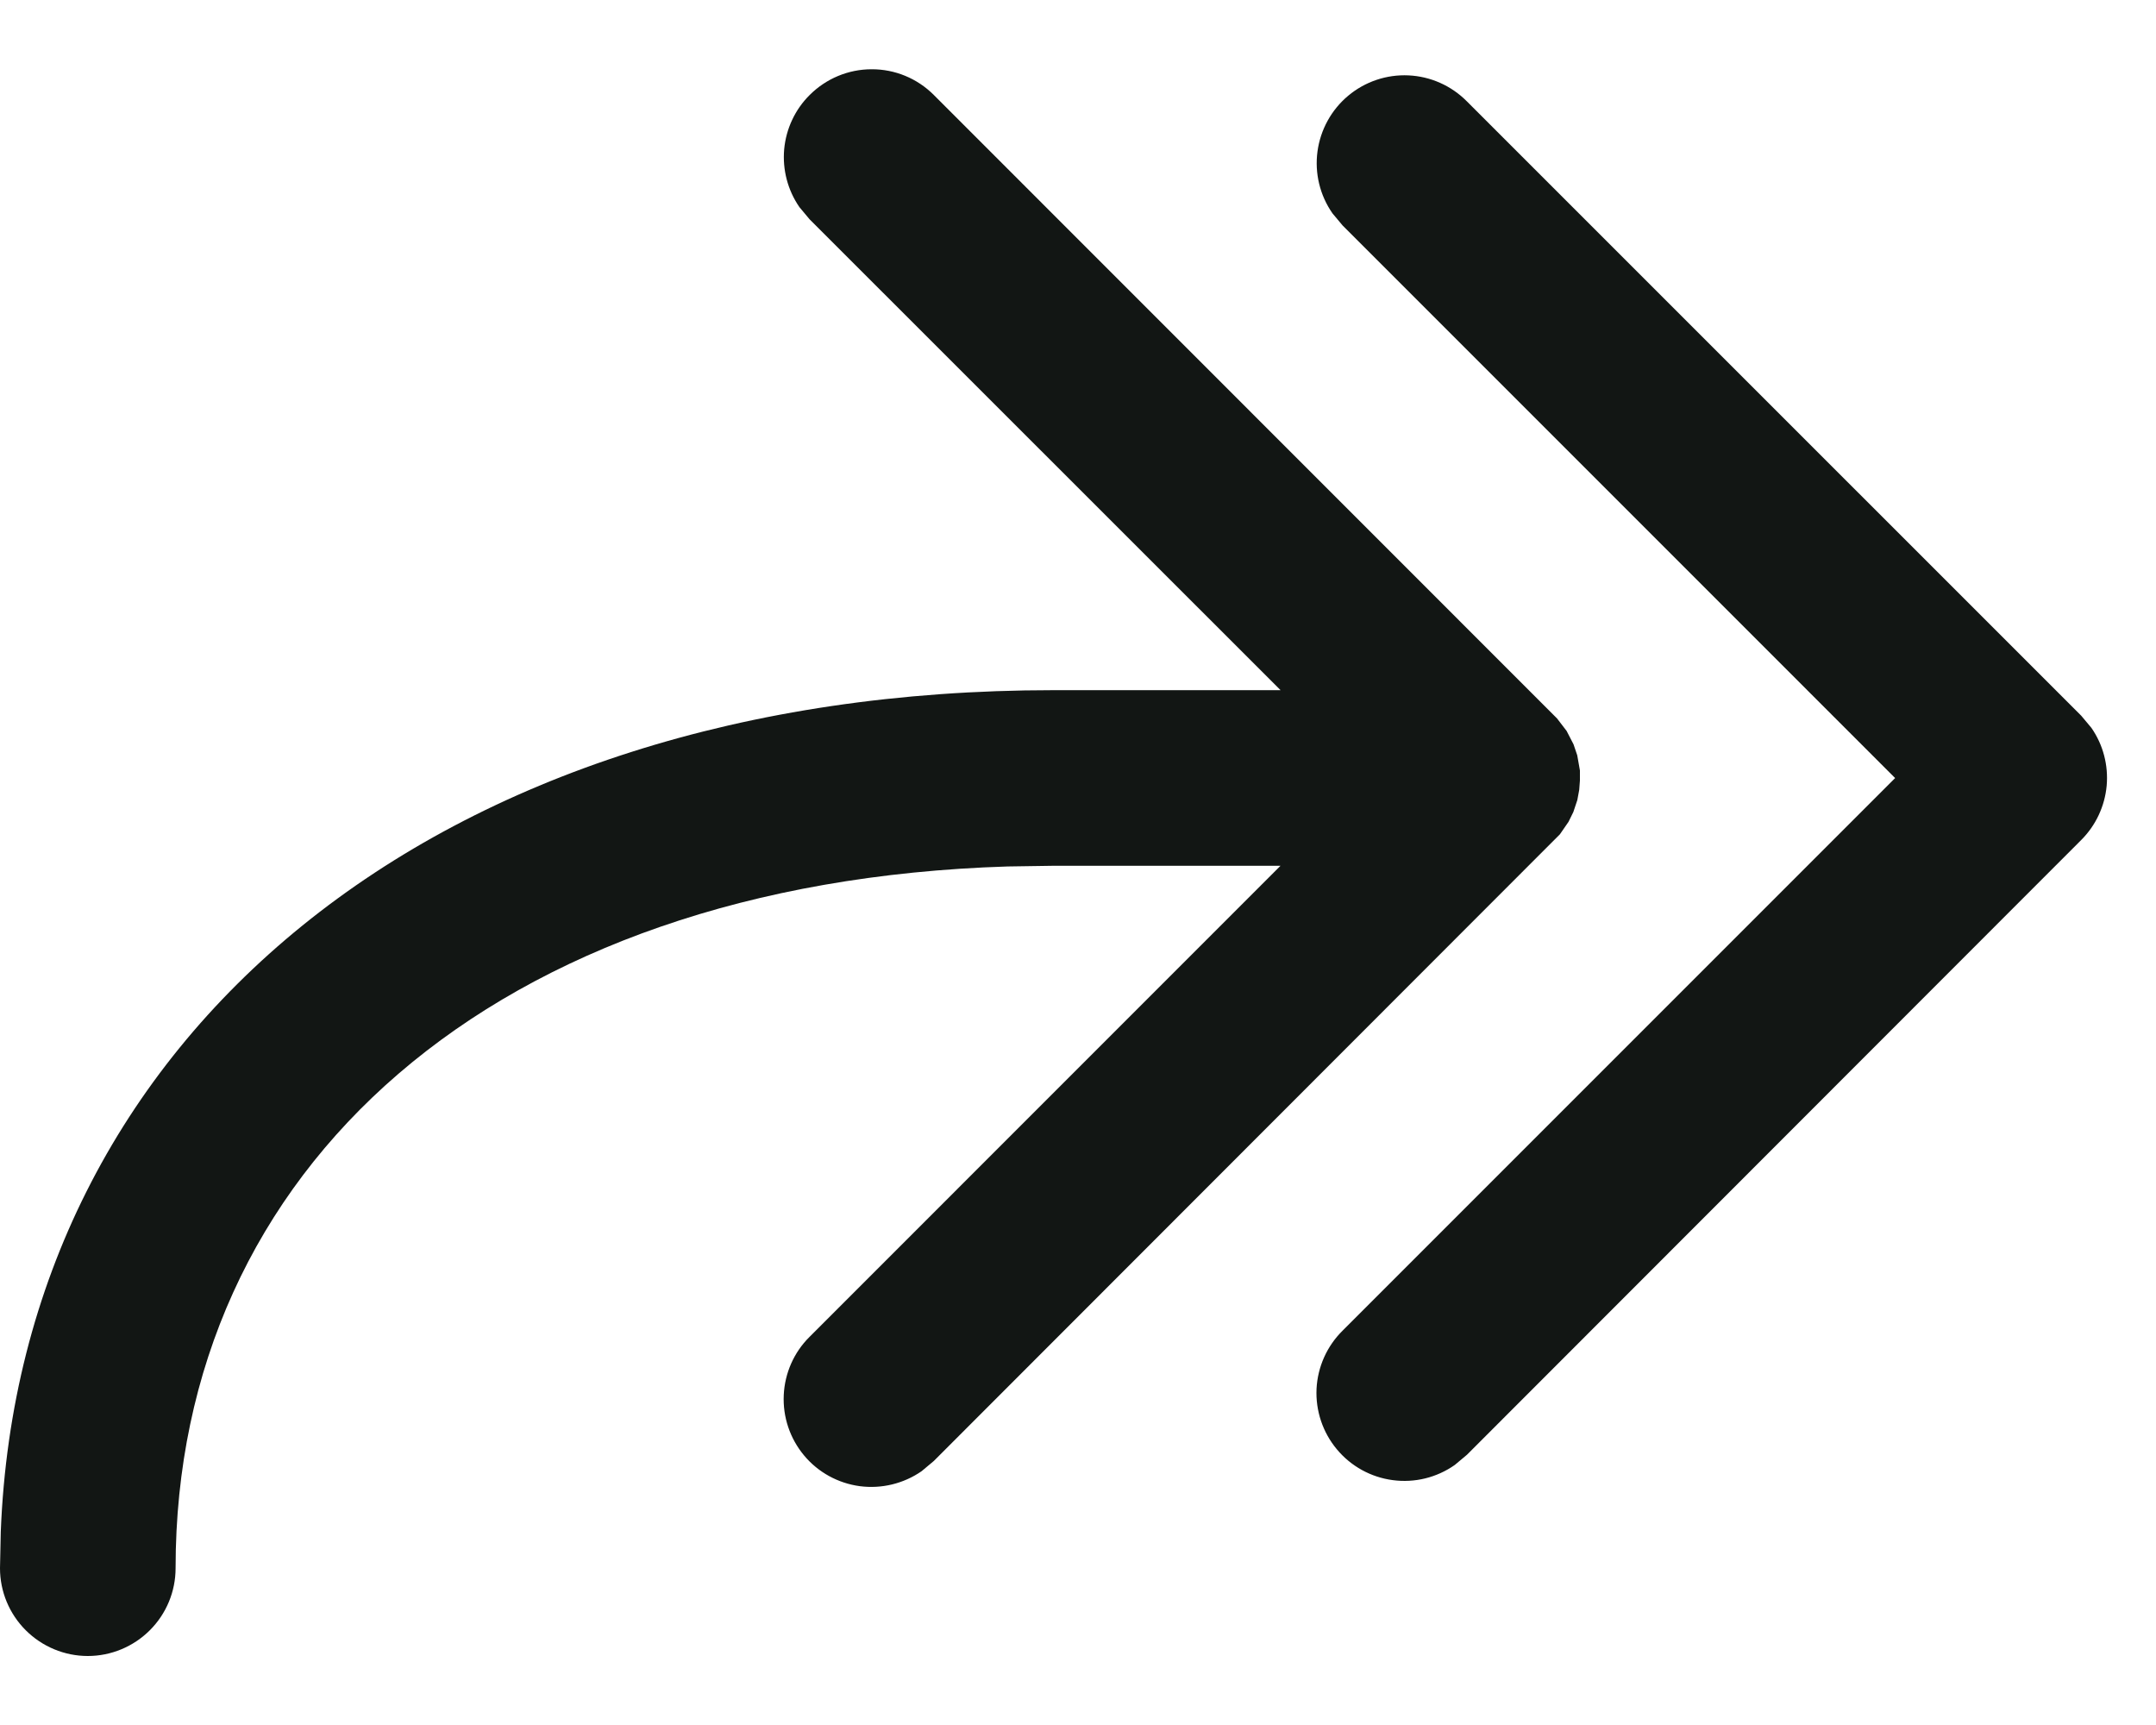 <svg width="25" height="20" viewBox="0 0 25 20" fill="none" xmlns="http://www.w3.org/2000/svg">
<path d="M9.388 1.102C9.219 1.27 9.115 1.493 9.093 1.73C9.072 1.968 9.134 2.205 9.27 2.402L9.388 2.543L14.849 8.002H12.216C5.046 8.002 0.233 12.025 0.009 17.759L0 18.182C5.68962e-09 18.452 0.107 18.71 0.298 18.901C0.489 19.092 0.748 19.2 1.018 19.2C1.288 19.2 1.547 19.092 1.738 18.901C1.929 18.71 2.036 18.452 2.036 18.182C2.036 13.554 5.716 10.232 11.683 10.046L12.215 10.038H14.848L9.387 15.5C9.206 15.679 9.1 15.92 9.088 16.174C9.076 16.429 9.16 16.678 9.323 16.874C9.486 17.07 9.717 17.197 9.97 17.231C10.222 17.264 10.478 17.202 10.687 17.057L10.828 16.939L18.088 9.673L18.188 9.528L18.244 9.414L18.29 9.276L18.312 9.157L18.32 9.049V8.933L18.289 8.757L18.246 8.63L18.166 8.475L18.055 8.33L10.827 1.1C10.636 0.909 10.377 0.802 10.107 0.803C9.837 0.803 9.579 0.911 9.388 1.102ZM24.134 8.302L17.008 1.174C16.828 0.993 16.588 0.886 16.333 0.874C16.079 0.862 15.829 0.946 15.633 1.11C15.438 1.273 15.311 1.504 15.277 1.756C15.243 2.009 15.305 2.265 15.451 2.474L15.569 2.615L21.975 9.021L15.569 15.427C15.387 15.606 15.279 15.847 15.266 16.102C15.254 16.357 15.338 16.608 15.502 16.804C15.665 17 15.897 17.128 16.15 17.161C16.403 17.195 16.66 17.132 16.869 16.985L17.01 16.867L24.133 9.739C24.302 9.57 24.406 9.348 24.428 9.11C24.449 8.872 24.387 8.635 24.251 8.439L24.133 8.298L17.008 1.174L24.134 8.302Z" fill="#121614"/>
</svg>
